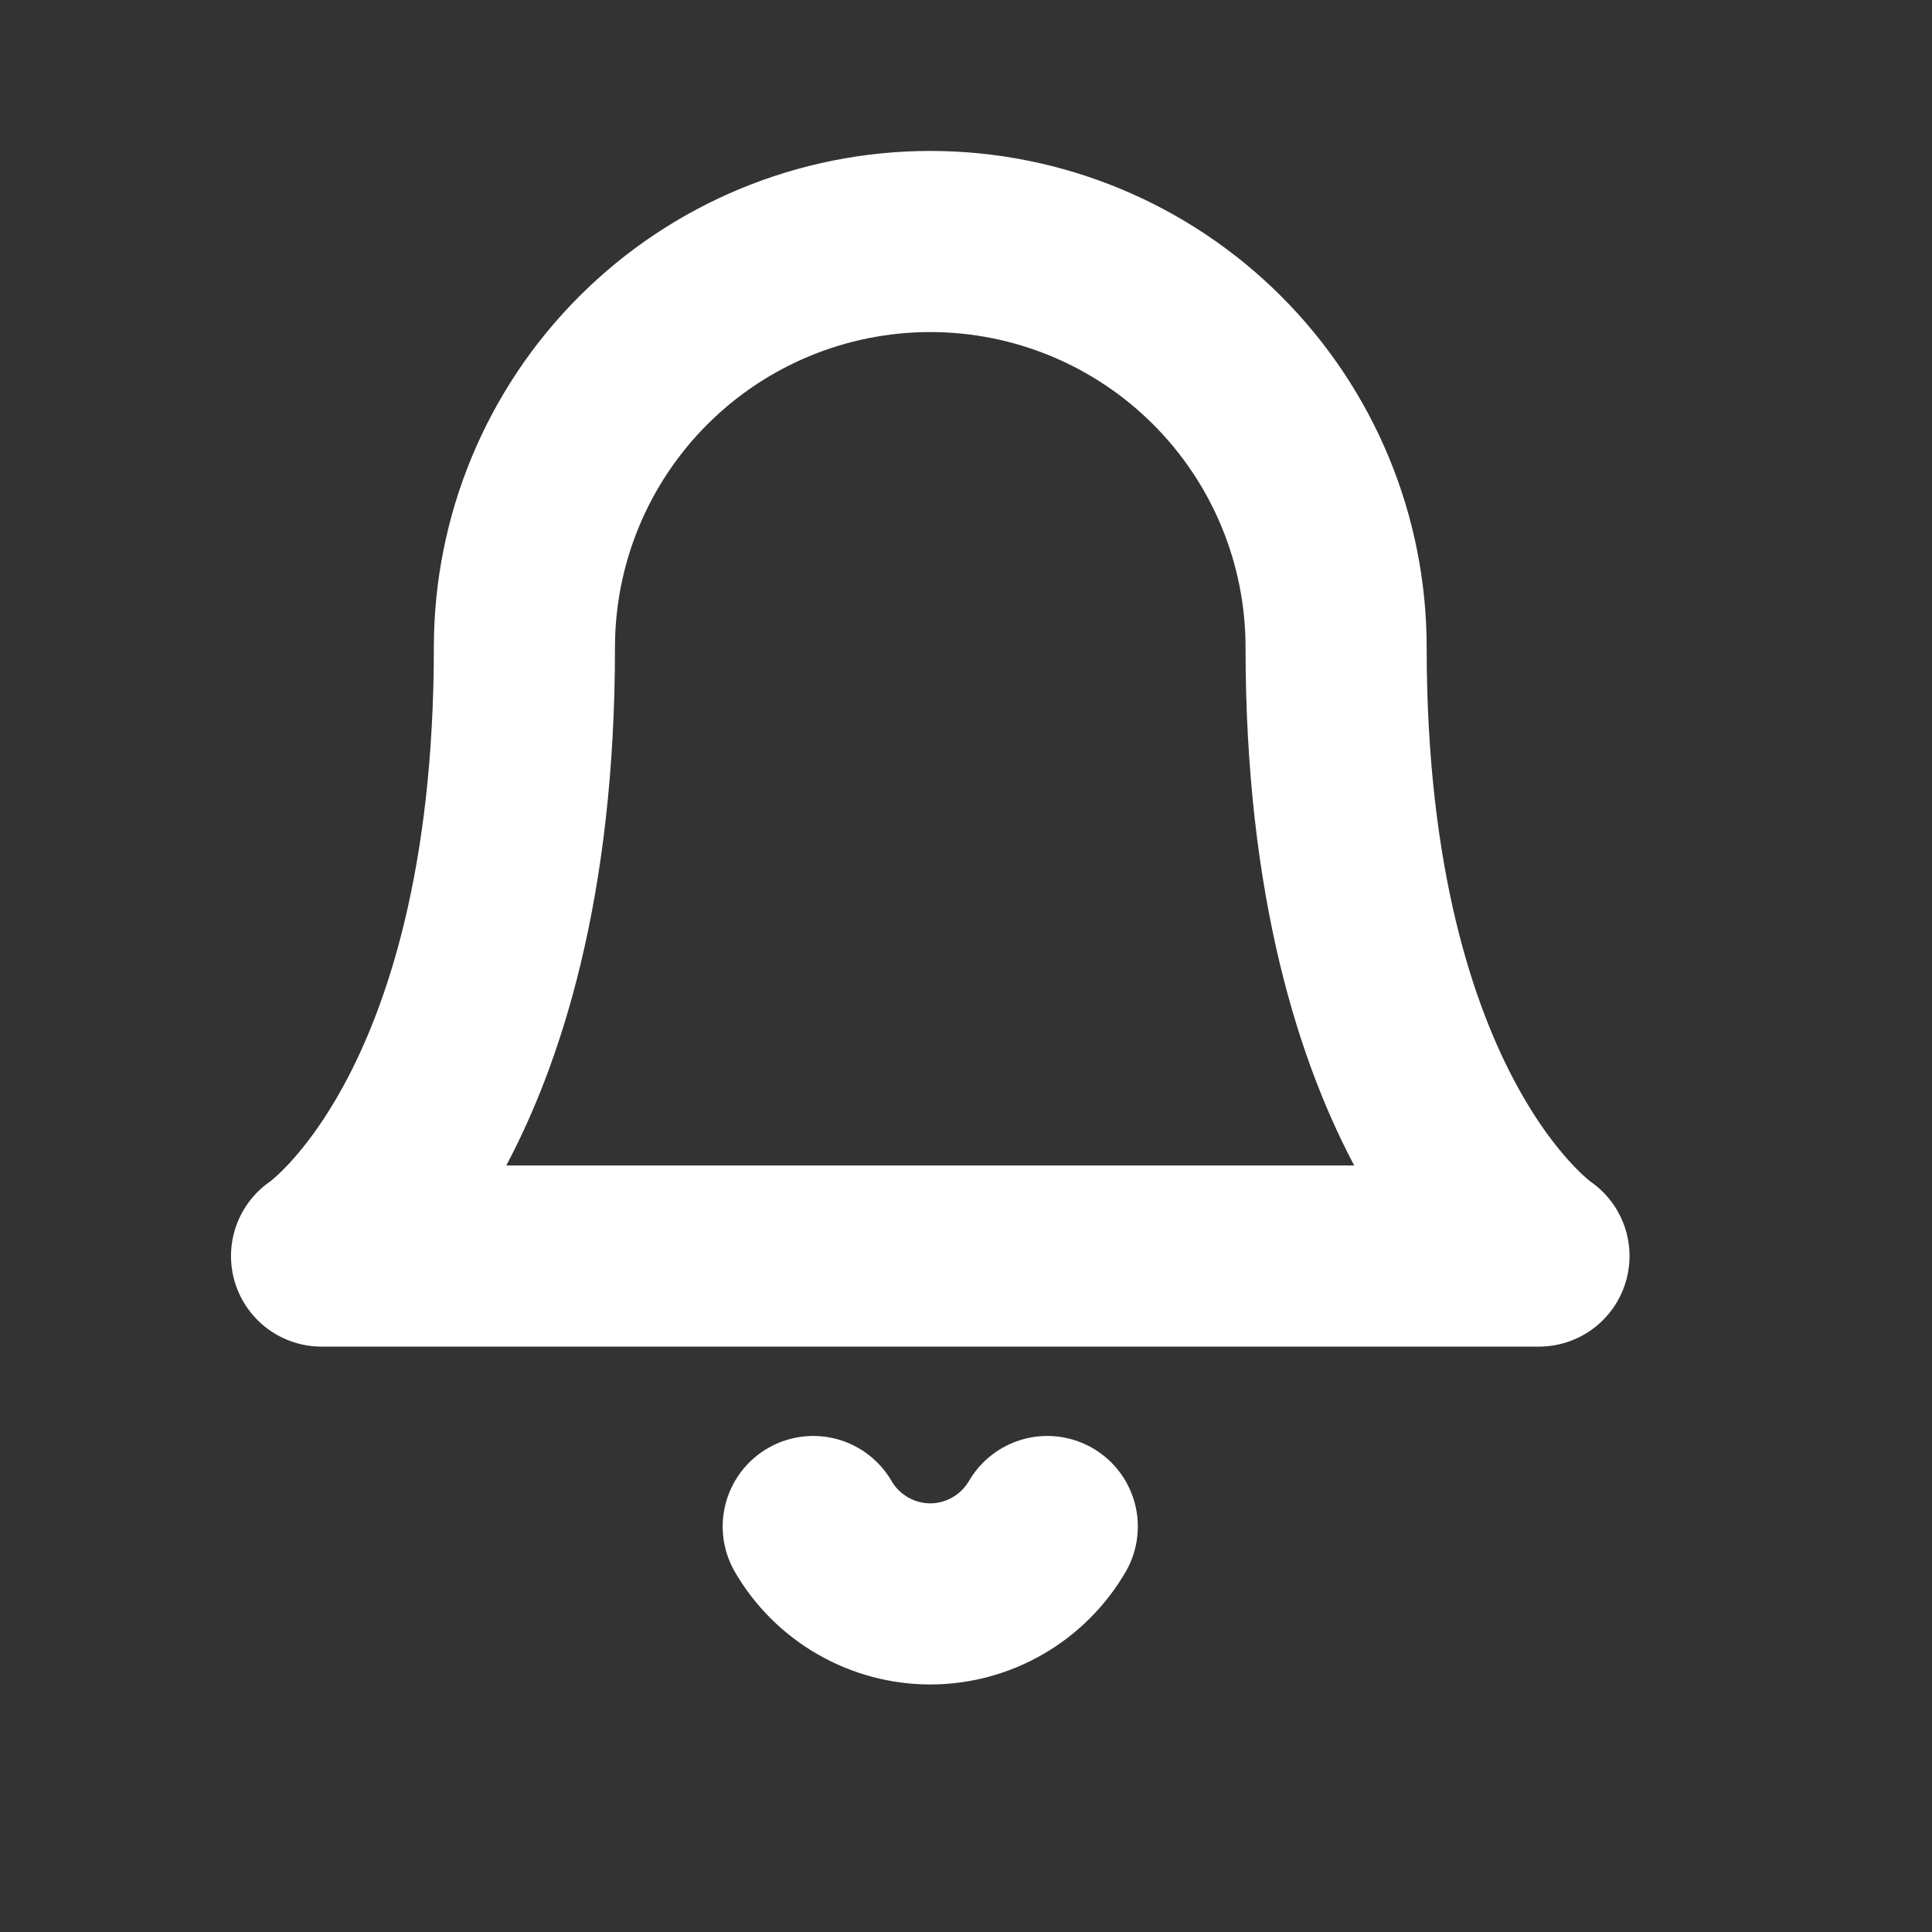 <svg width="16" height="16" viewBox="0 0 16 16" fill="none" xmlns="http://www.w3.org/2000/svg">
<rect x="0" y="0" width="16" height="16" fill="#333333" stroke="none"/>
<g id="Frame 1171279422">
<g id="Group 526">
<path id="Vector" d="M11.065 5.361C11.065 4.469 10.711 3.615 10.08 2.984C9.45 2.354 8.595 2 7.704 2C6.813 2 5.958 2.354 5.328 2.984C4.697 3.615 4.343 4.469 4.343 5.361C4.343 9.281 2.663 10.402 2.663 10.402H12.745C12.745 10.402 11.065 9.281 11.065 5.361Z" stroke="white" stroke-width="1.5" stroke-linecap="round" stroke-linejoin="round"/>
<path id="Vector_2" d="M8.673 12.642C8.574 12.811 8.433 12.952 8.263 13.05C8.093 13.148 7.9 13.2 7.704 13.2C7.508 13.2 7.315 13.148 7.145 13.05C6.975 12.952 6.833 12.811 6.735 12.642" stroke="white" stroke-width="1.5" stroke-linecap="round" stroke-linejoin="round"/>
</g>
</g>
</svg>
